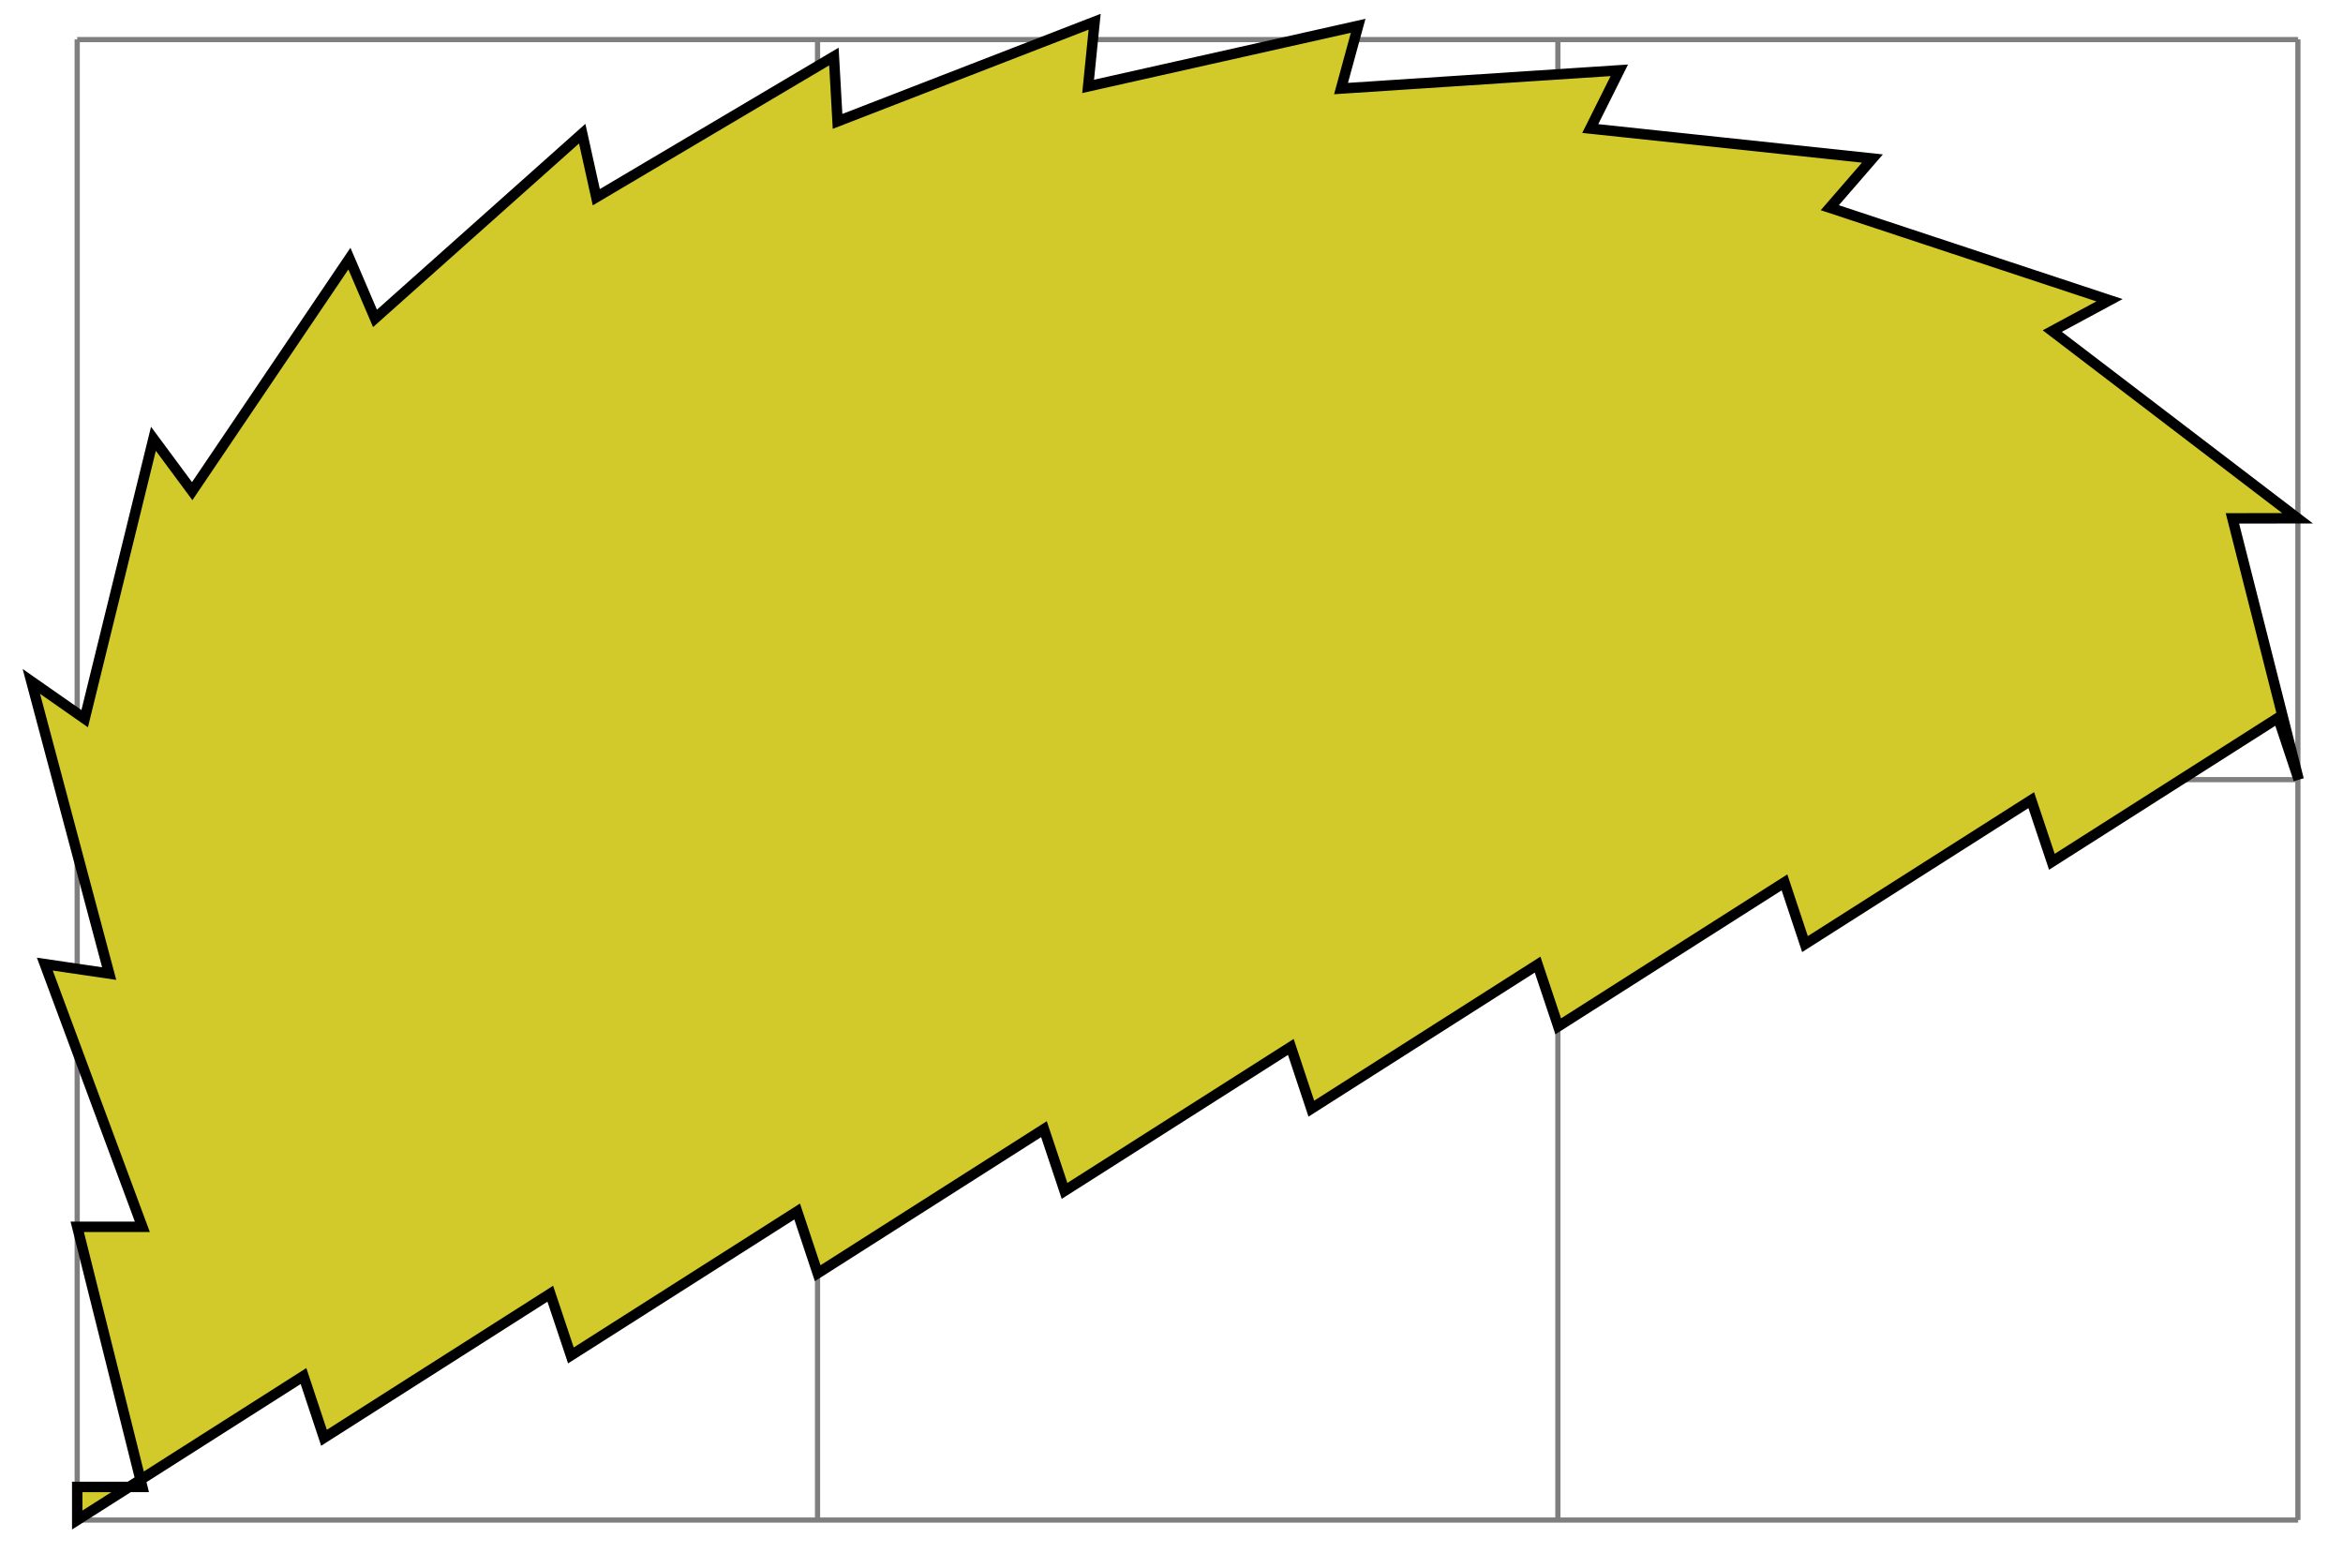 <svg xmlns="http://www.w3.org/2000/svg" width="89.714" height="60.05"><defs><clipPath id="a"><path d="M0 0h89.57v59.574H0Zm0 0"/></clipPath></defs><path fill="none" stroke="#7F7F7F" stroke-miterlimit="10" stroke-width=".199" d="M2.957 58.2h85.04M2.956 29.851h85.04M2.956 1.516h85.04M2.956 58.199V1.508m28.348 56.691V1.508m28.347 56.691V1.508m28.336 56.691V1.508"/><path fill="#D2C92A" d="m2.957 58.2 8.664-5.513.785 2.364 8.664-5.516.79 2.363 8.663-5.511.786 2.363 8.664-5.516.789 2.364 8.664-5.512.785 2.363 8.664-5.515.79 2.363 8.663-5.512.785 2.363 8.664-5.511.79 2.36 8.663-5.513.786 2.364-2.536-10 2.493-.004-9.391-7.168 2.191-1.18-10.71-3.543 1.632-1.883-10.804-1.148 1.113-2.23-10.656.699.656-2.403-10.34 2.32.25-2.476-9.844 3.816-.14-2.484-9.098 5.387-.539-2.434-7.934 7.074-.98-2.289-6.02 8.903L5.875 16.8 3.242 27.516 1.2 26.09l2.98 11.187-2.464-.363 3.734 10.059H2.957l2.492 9.96H2.957Zm0 0"/><g clip-path="url(#a)"><path fill="none" stroke="#000" stroke-miterlimit="10" stroke-width=".399" d="m2.957 58.2 8.664-5.513.785 2.364 8.664-5.516.79 2.363 8.663-5.511.786 2.363 8.664-5.516.789 2.364 8.664-5.512.785 2.363 8.664-5.515.79 2.363 8.663-5.512.785 2.363 8.664-5.511.79 2.36 8.663-5.513.786 2.364-2.536-10 2.493-.004-9.391-7.168 2.191-1.18-10.71-3.543 1.632-1.883-10.804-1.148 1.113-2.23-10.656.699.656-2.403-10.34 2.32.25-2.476-9.844 3.816-.14-2.484-9.098 5.387-.539-2.434-7.934 7.074-.98-2.289-6.02 8.903L5.875 16.8 3.242 27.516 1.2 26.09l2.98 11.187-2.464-.363 3.734 10.059H2.957l2.492 9.96H2.957Zm0 0"/></g></svg>